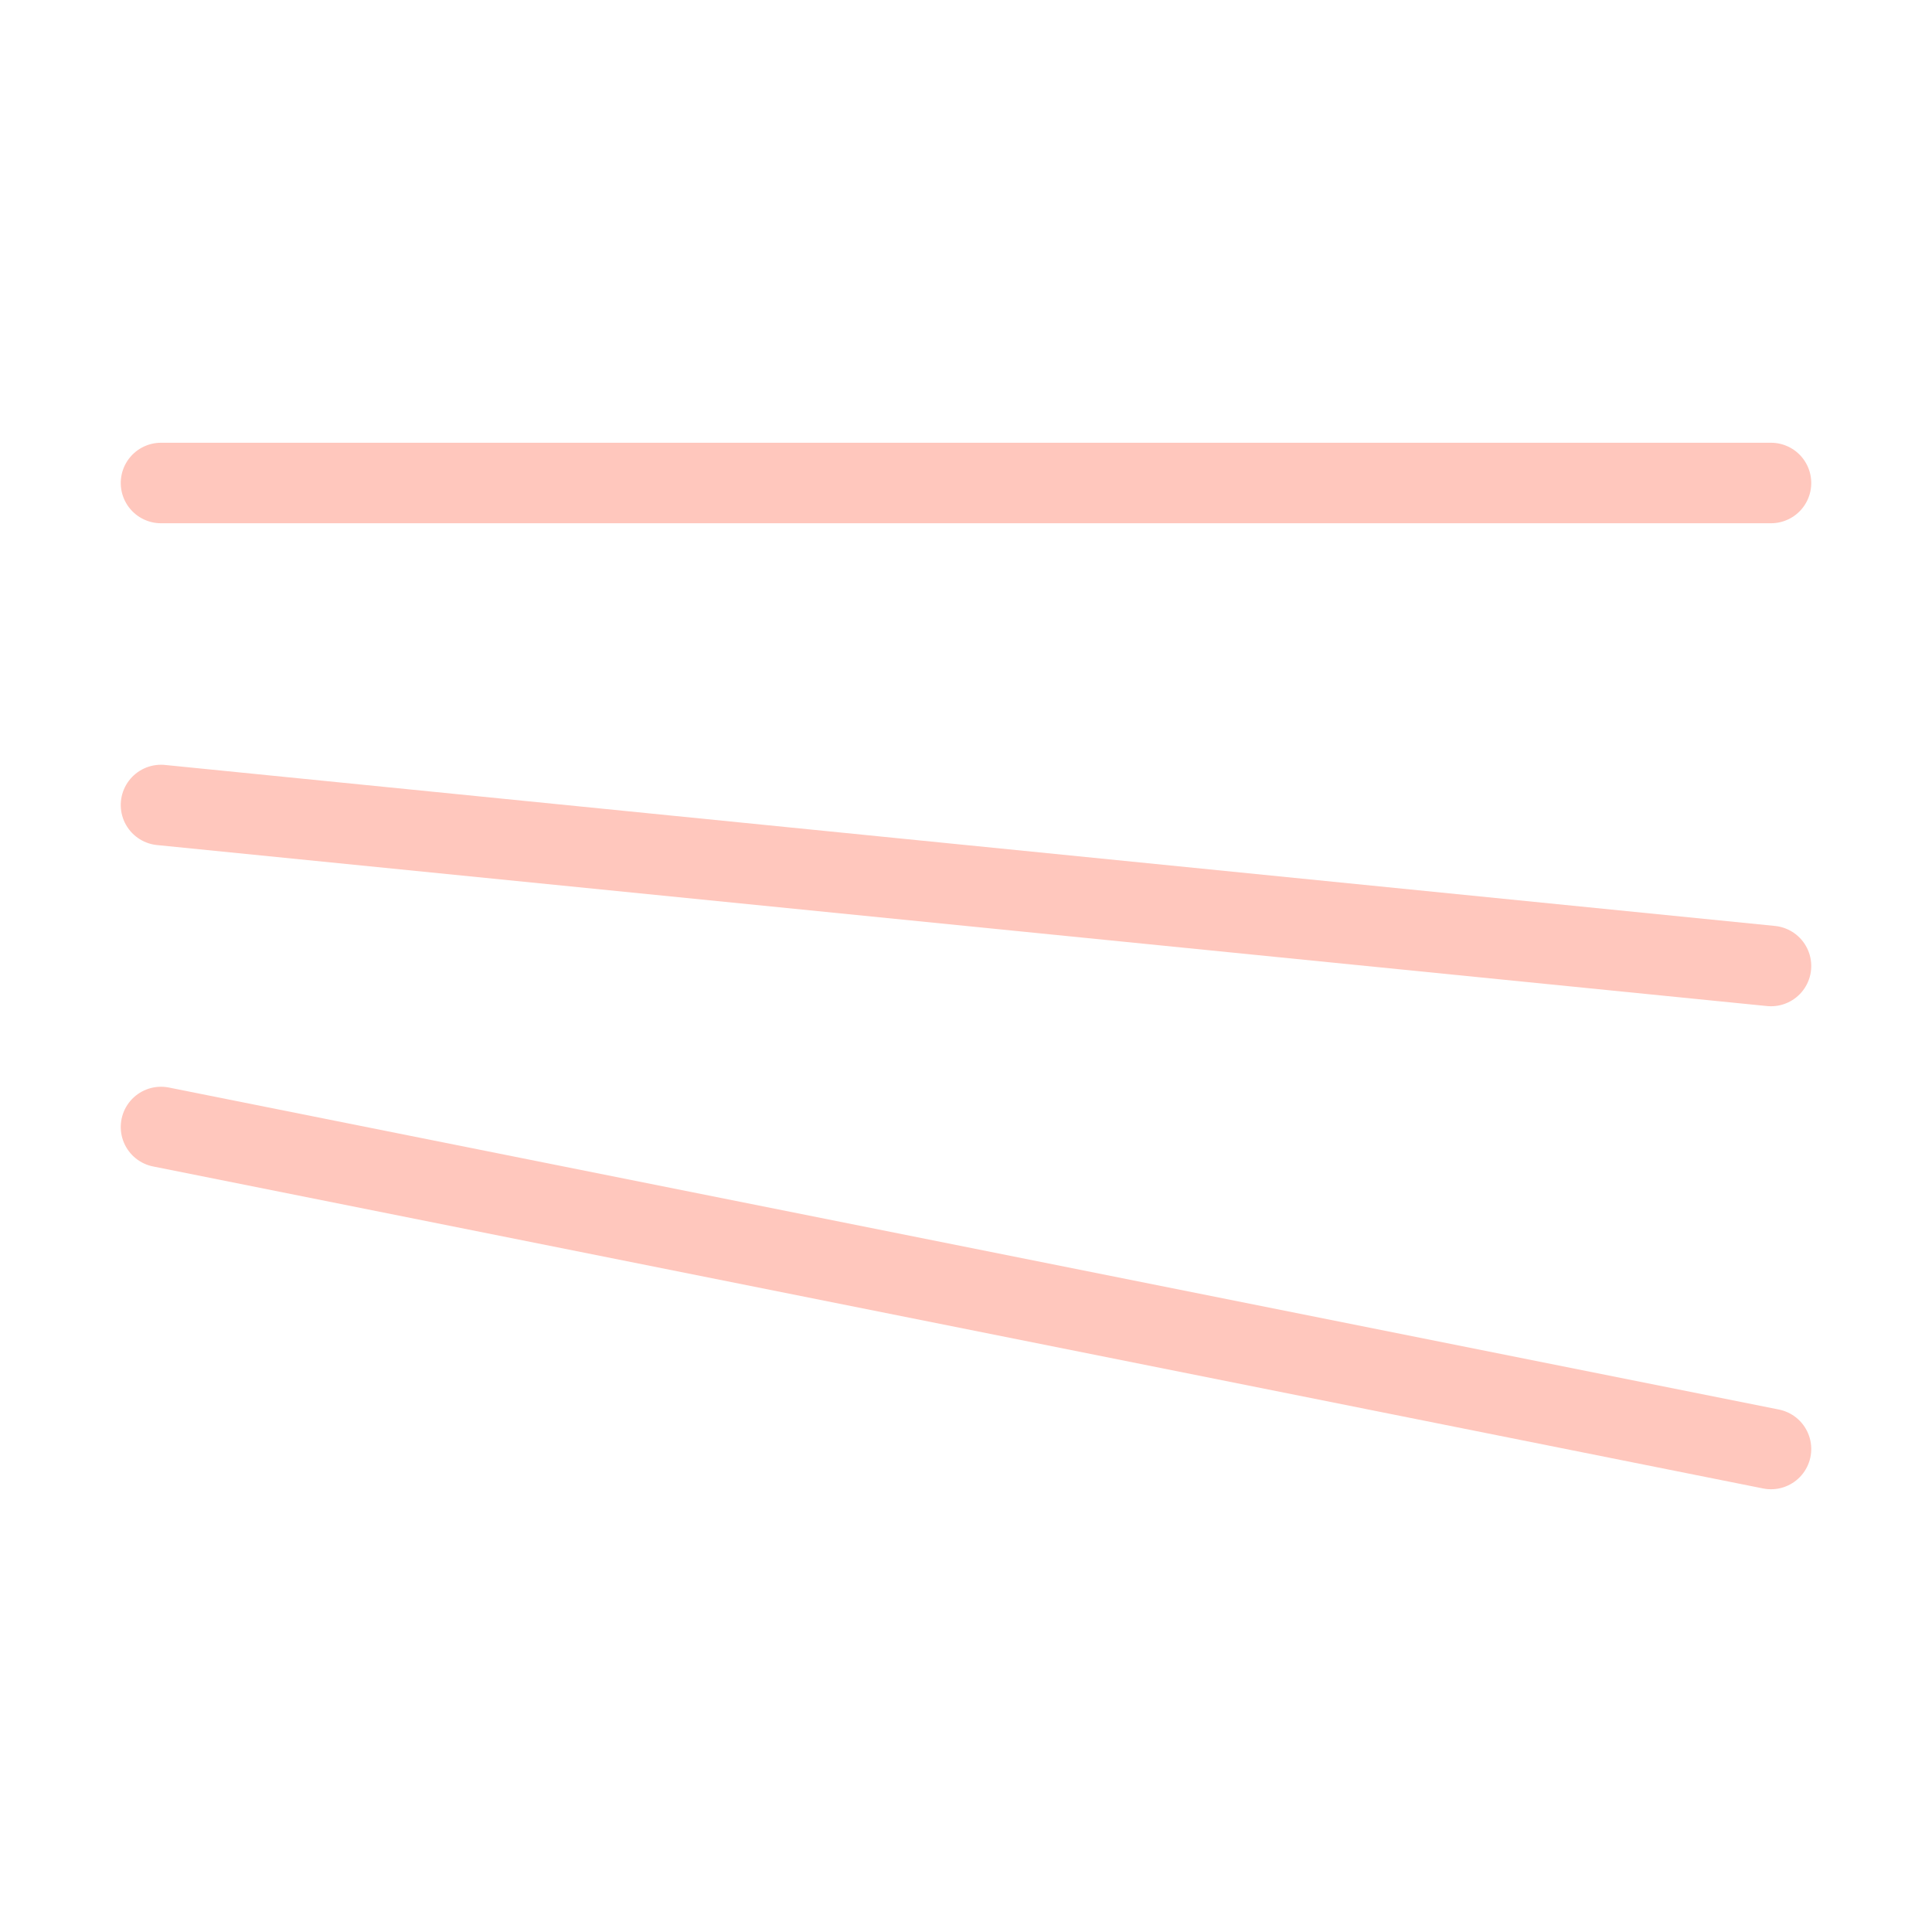 



<svg viewBox="0 0 24 24" fill="none" xmlns="http://www.w3.org/2000/svg">
    <g transform="rotate(270 12 12)">
      <path d="M18 2V22 M10 2L6 22 M14 2L12 22"
            stroke="#ff735c"
            opacity="0.4"
            stroke-width="1"
            stroke-linecap="round"
            stroke-linejoin="round"/>
    </g>
  </svg>